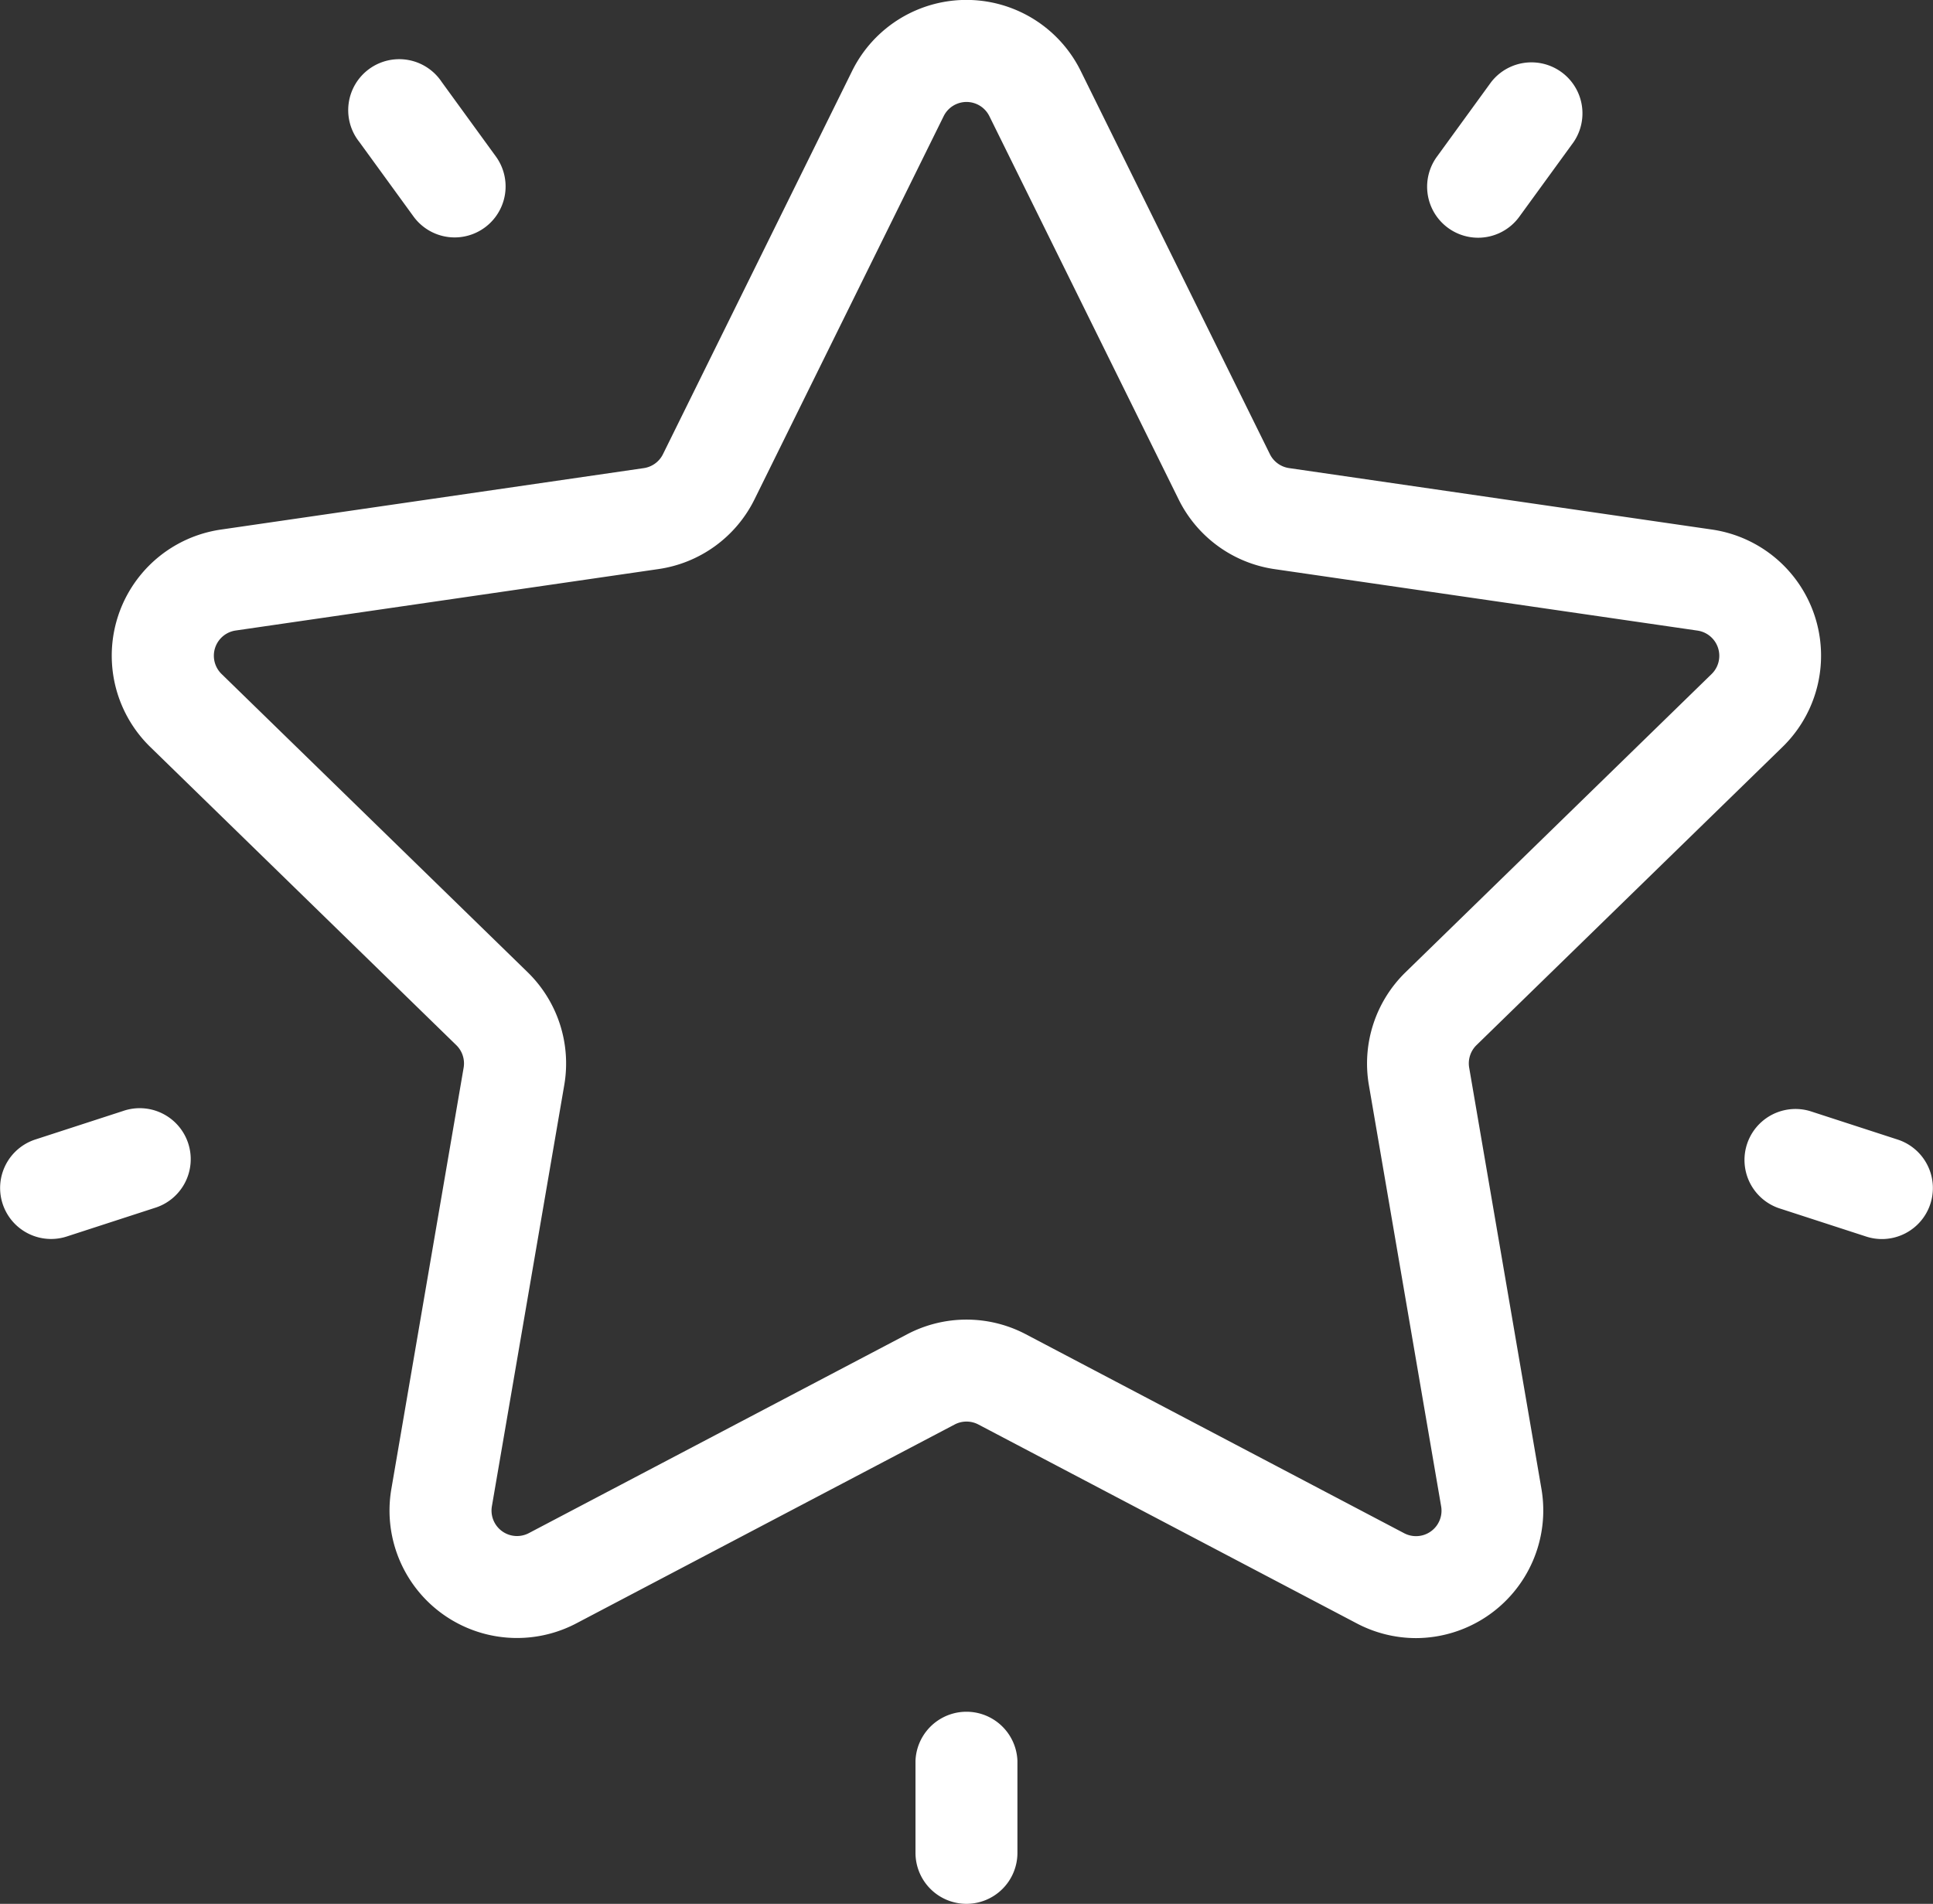 <svg id="Layer_1" data-name="Layer 1" xmlns="http://www.w3.org/2000/svg" viewBox="0 0 512 504.38"><rect x="0" y="0" width="512" height="504.38" fill="#333333" stroke="none"/><defs><style>.cls-1{fill:#fff;}</style></defs><title>favorites</title><path class="cls-1" d="M375.09,437.79a33.76,33.76,0,0,1-15.74-3.91L259.15,381.2a6.75,6.75,0,0,0-6.29,0l-100.2,52.68a33.77,33.77,0,0,1-49-35.6l19.14-111.58a6.76,6.76,0,0,0-1.94-6l-81.06-79a33.76,33.76,0,0,1,18.71-57.59l112-16.28a6.75,6.75,0,0,0,5.09-3.69l50.1-101.52a33.76,33.76,0,0,1,60.56,0l50.1,101.51a6.75,6.75,0,0,0,5.08,3.69l112,16.28a33.76,33.76,0,0,1,18.71,57.59l-81.06,79a6.76,6.76,0,0,0-1.94,6l19.14,111.58A33.83,33.83,0,0,1,375.09,437.79ZM256,353.41a33.76,33.76,0,0,1,15.71,3.88L371.92,410a6.75,6.75,0,0,0,9.8-7.12L362.58,291.28a33.76,33.76,0,0,1,9.71-29.89l81.06-79a6.75,6.75,0,0,0-3.74-11.52l-112-16.28a33.75,33.75,0,0,1-25.42-18.47L262.06,34.59h0a6.75,6.75,0,0,0-12.11,0L199.85,136.1a33.76,33.76,0,0,1-25.42,18.47l-112,16.28a6.75,6.75,0,0,0-3.74,11.52l81.06,79a33.76,33.76,0,0,1,9.71,29.89L130.29,402.85a6.75,6.75,0,0,0,9.8,7.12l100.2-52.68A33.77,33.77,0,0,1,256,353.41Z" transform="translate(0 -3.81)"/><path class="cls-1" d="M391.5,66.79a13.51,13.51,0,0,1-10.92-21.44l14.34-19.73a13.51,13.51,0,0,1,21.85,15.88L402.43,61.22A13.49,13.49,0,0,1,391.5,66.79Z" transform="translate(0 -3.81)"/><path class="cls-1" d="M120.45,66.71a13.49,13.49,0,0,1-10.94-5.57L95.17,41.41A13.51,13.51,0,1,1,117,25.53l14.34,19.73A13.51,13.51,0,0,1,120.45,66.71Z" transform="translate(0 -3.81)"/><path class="cls-1" d="M13.51,332.05A13.51,13.51,0,0,1,9.34,305.7l23.2-7.54a13.51,13.51,0,1,1,8.35,25.69l-23.2,7.54A13.49,13.49,0,0,1,13.51,332.05Z" transform="translate(0 -3.81)"/><path class="cls-1" d="M256,508.19a13.51,13.51,0,0,1-13.51-13.51V470.29a13.51,13.51,0,0,1,27,0v24.39A13.51,13.51,0,0,1,256,508.19Z" transform="translate(0 -3.81)"/><path class="cls-1" d="M498.49,332.07a13.52,13.52,0,0,1-4.18-.66l-23.2-7.54a13.51,13.51,0,0,1,8.35-25.69l23.2,7.54A13.51,13.51,0,0,1,498.49,332.07Z" transform="translate(0 -3.81)"/></svg>